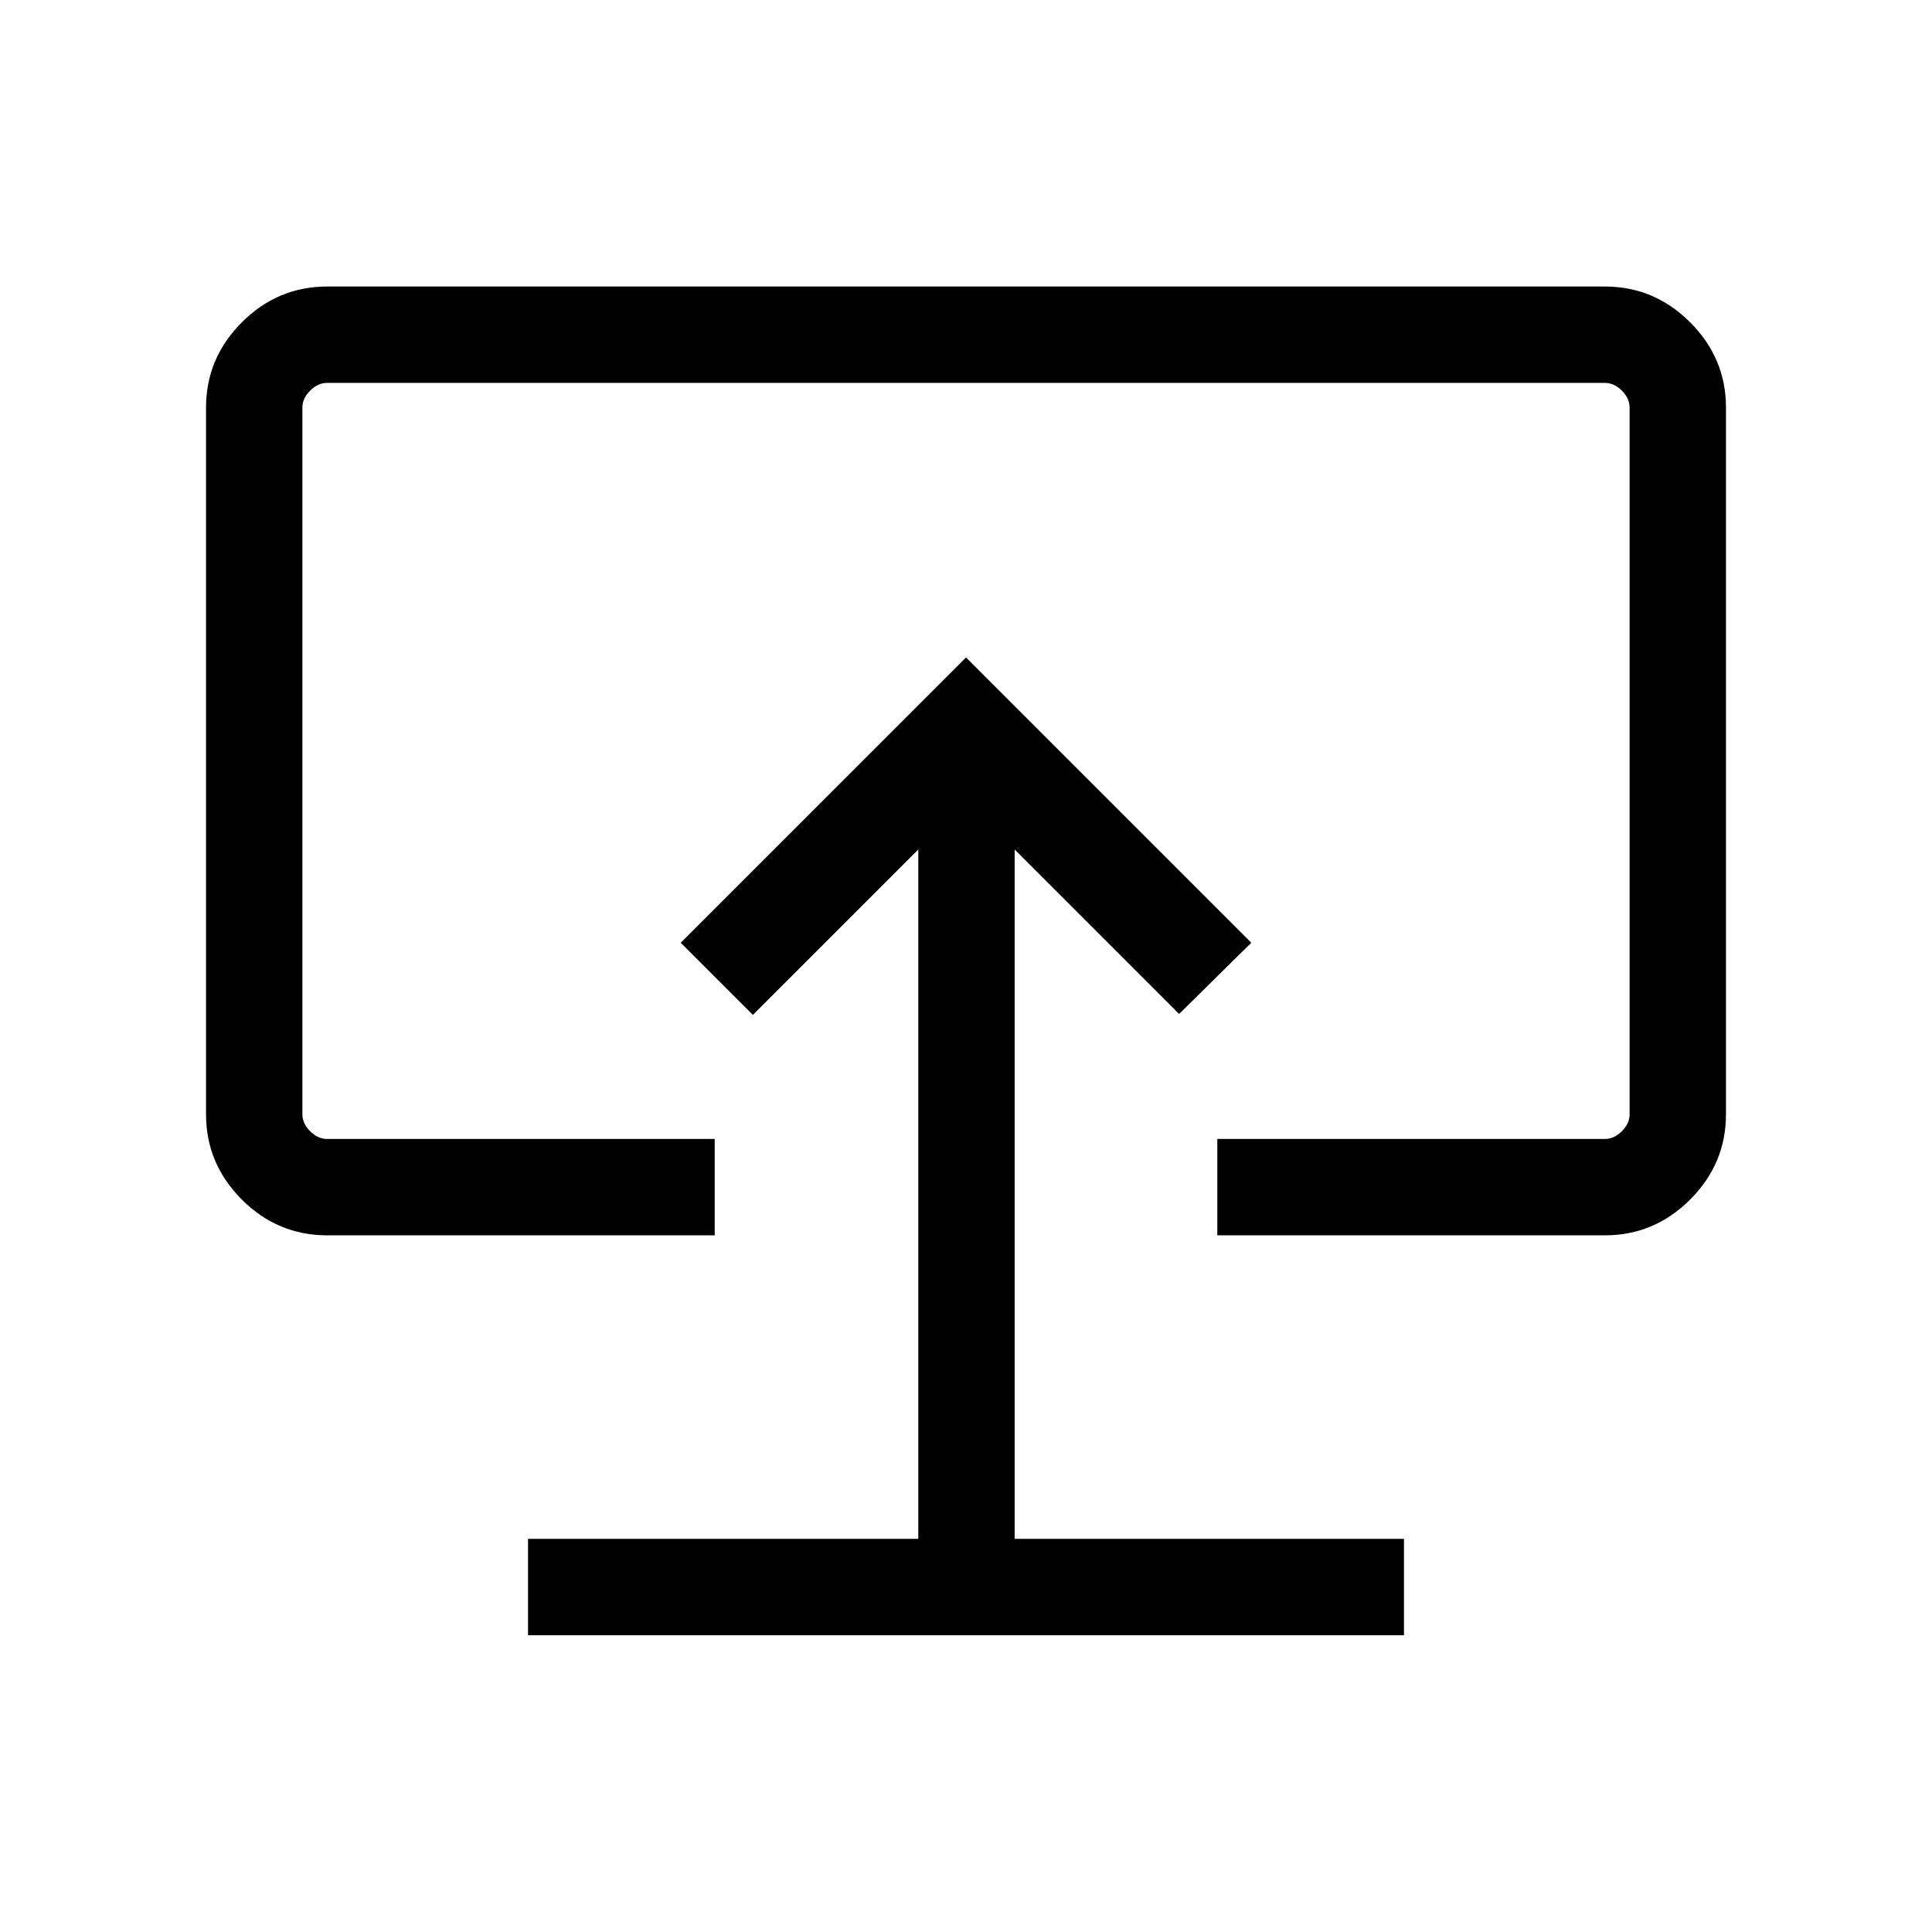 <svg xmlns="http://www.w3.org/2000/svg" height="40" viewBox="0 -960 960 960" width="40"><path d="M262.373-147.463h435.254v-47.883H504.179v-342.541l81.718 81.719 35.858-35.384L480-633.307 338.245-491.552l35.858 35.858 82.193-82.193v342.541H262.373v47.883ZM480-482.808Zm-317.435 136.64q-24.647 0-42.42-17.793-17.772-17.793-17.772-42.399v-351.075q0-24.606 17.793-42.399t42.399-17.793h634.87q24.606 0 42.399 17.793t17.793 42.399v351.075q0 24.606-17.793 42.399t-42.399 17.793H604.872v-47.883h192.563q4.616 0 8.462-3.847 3.847-3.846 3.847-8.462v-351.075q0-4.616-3.847-8.462-3.846-3.847-8.462-3.847h-634.87q-4.616 0-8.462 3.847-3.847 3.846-3.847 8.462v351.075q0 4.616 3.847 8.462 3.846 3.847 8.462 3.847h192.563v47.883H162.565Z"/></svg>